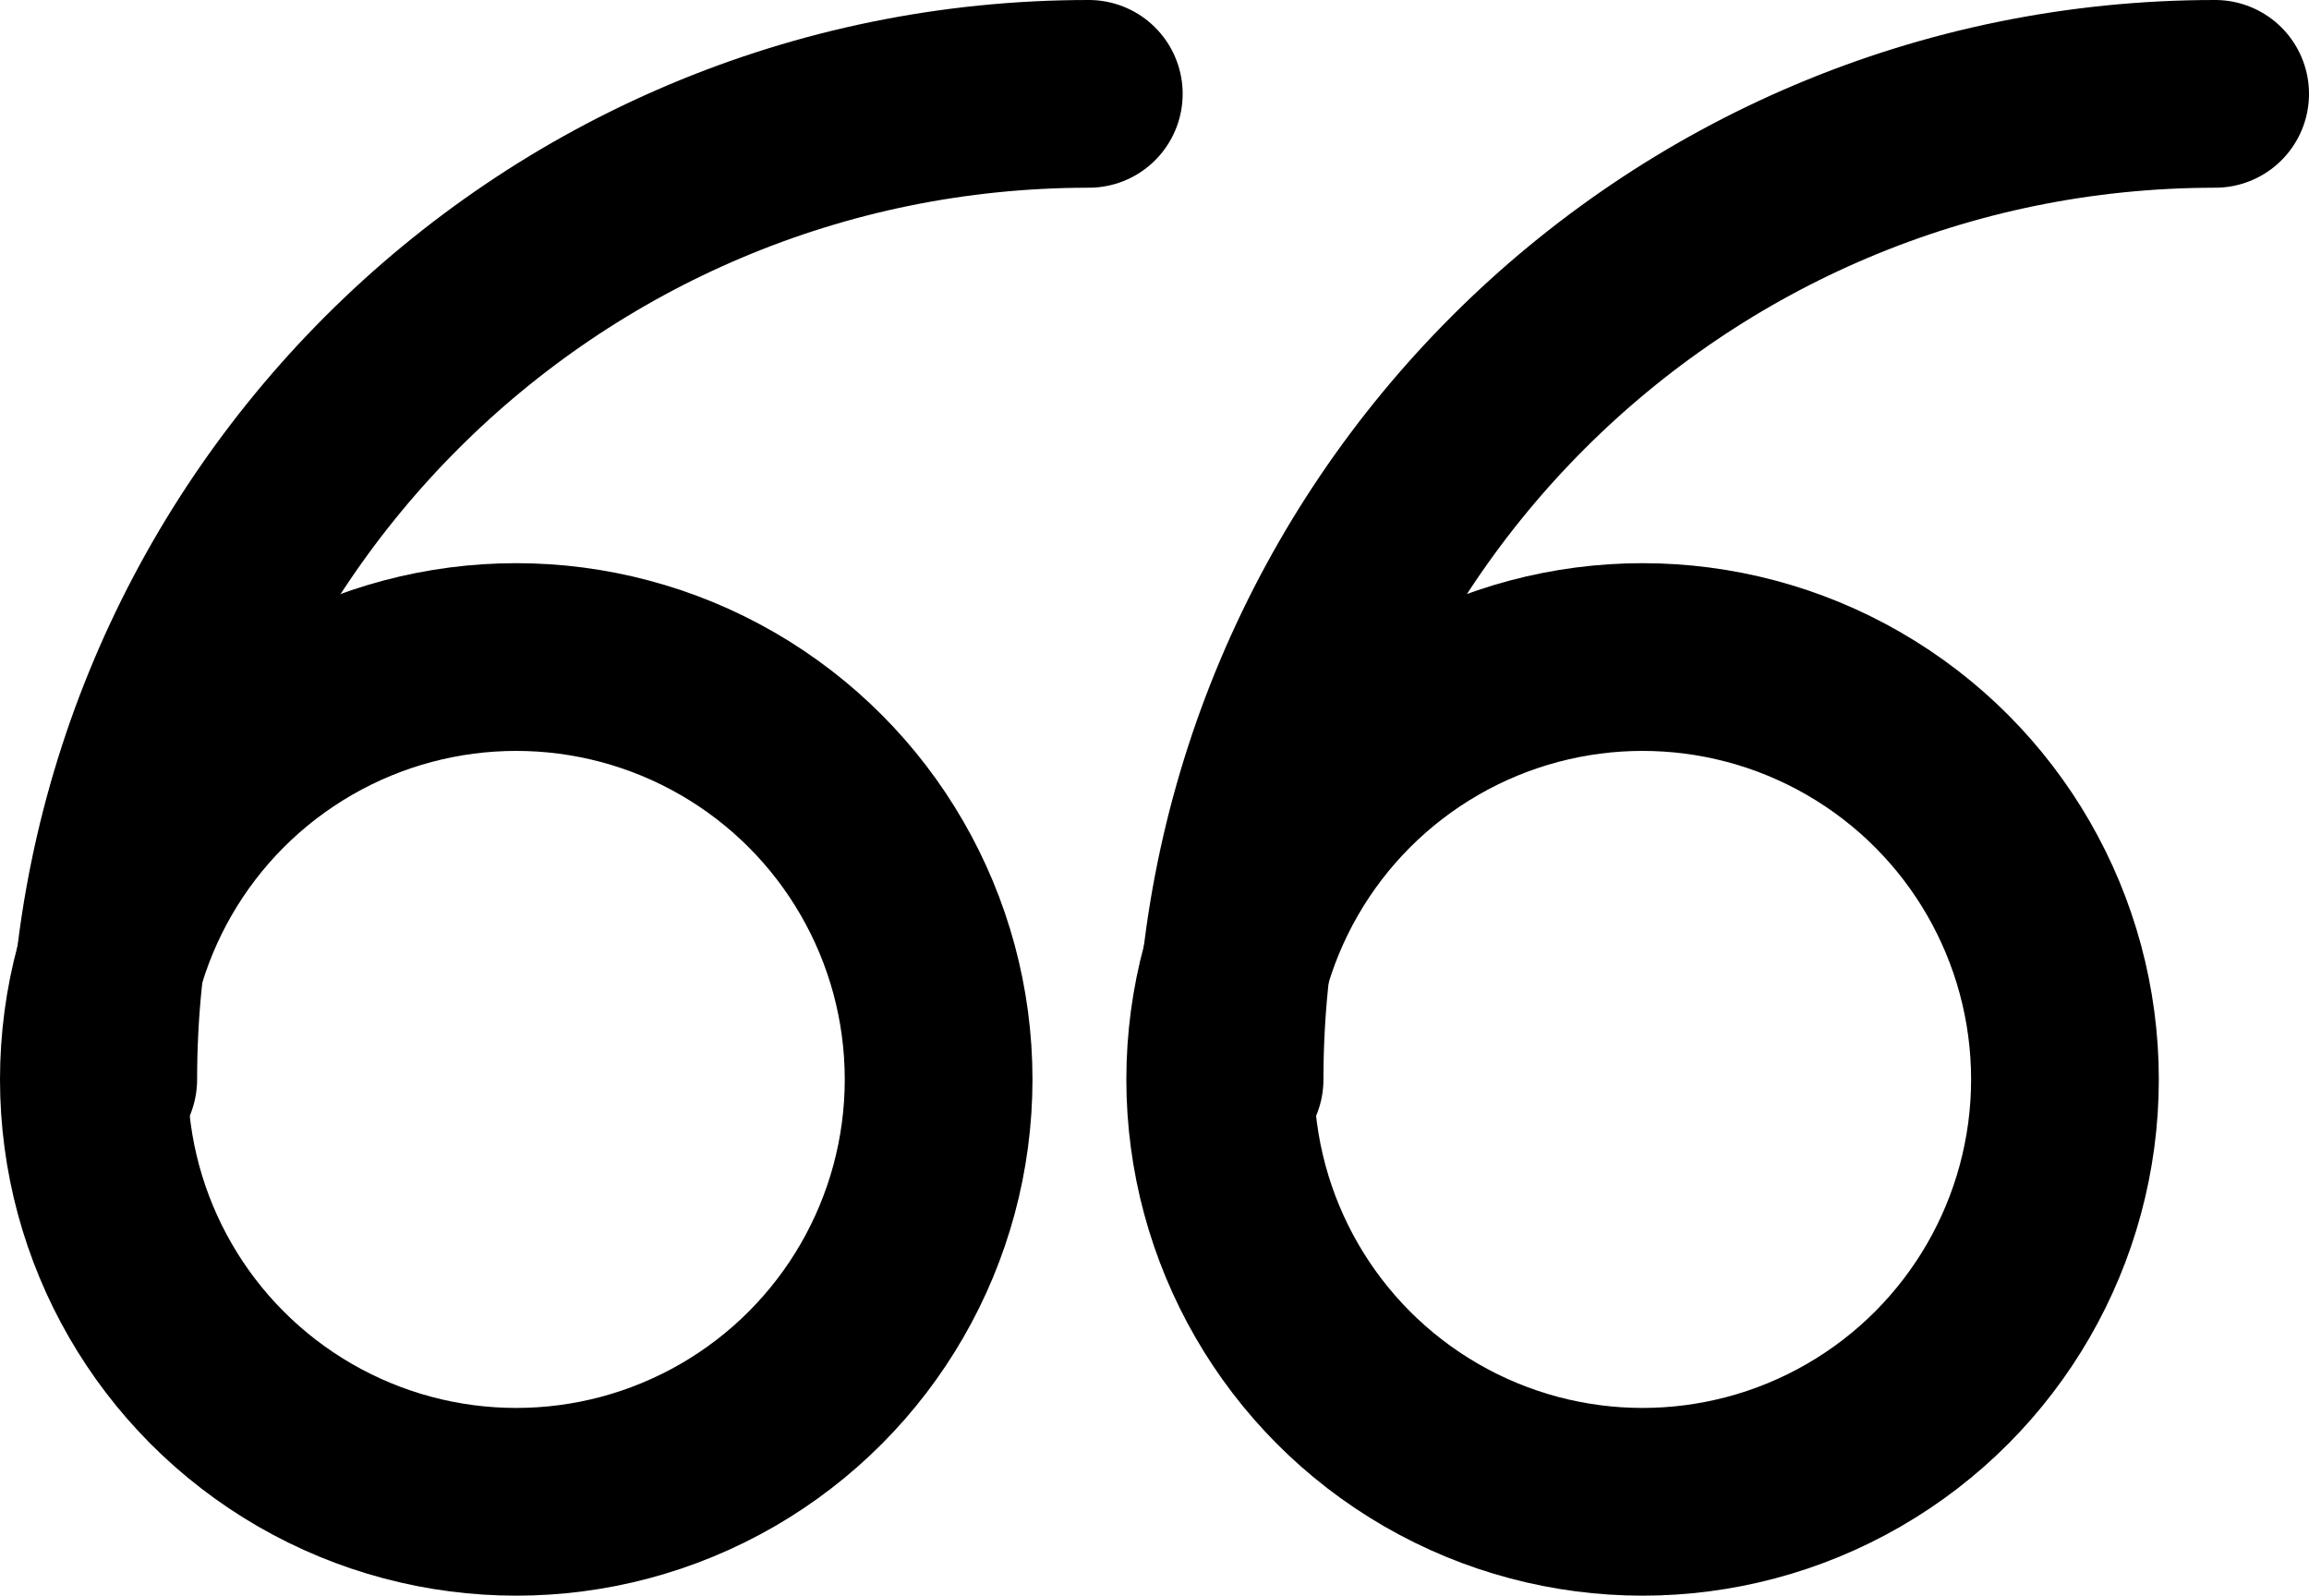 <svg version="1.1" id="Слой_1" xmlns="http://www.w3.org/2000/svg" x="0" y="0" viewBox="0 0 24.6 17" xml:space="preserve"><g id="open-quote" transform="translate(.3 -3.5)" stroke="currentColor" fill="none" stroke-width="2" stroke-linecap="round" stroke-linejoin="round"><circle id="Ellipse_1" cx="5.2" cy="15" r="4.5"/><path id="Path_362" d="M.8 15C.8 9.2 5.5 4.5 11.3 4.5h0"/><circle id="Ellipse_2" cx="17.2" cy="15" r="4.5"/><path id="Path_363" d="M12.8 15c0-5.8 4.7-10.5 10.5-10.5"/></g></svg>